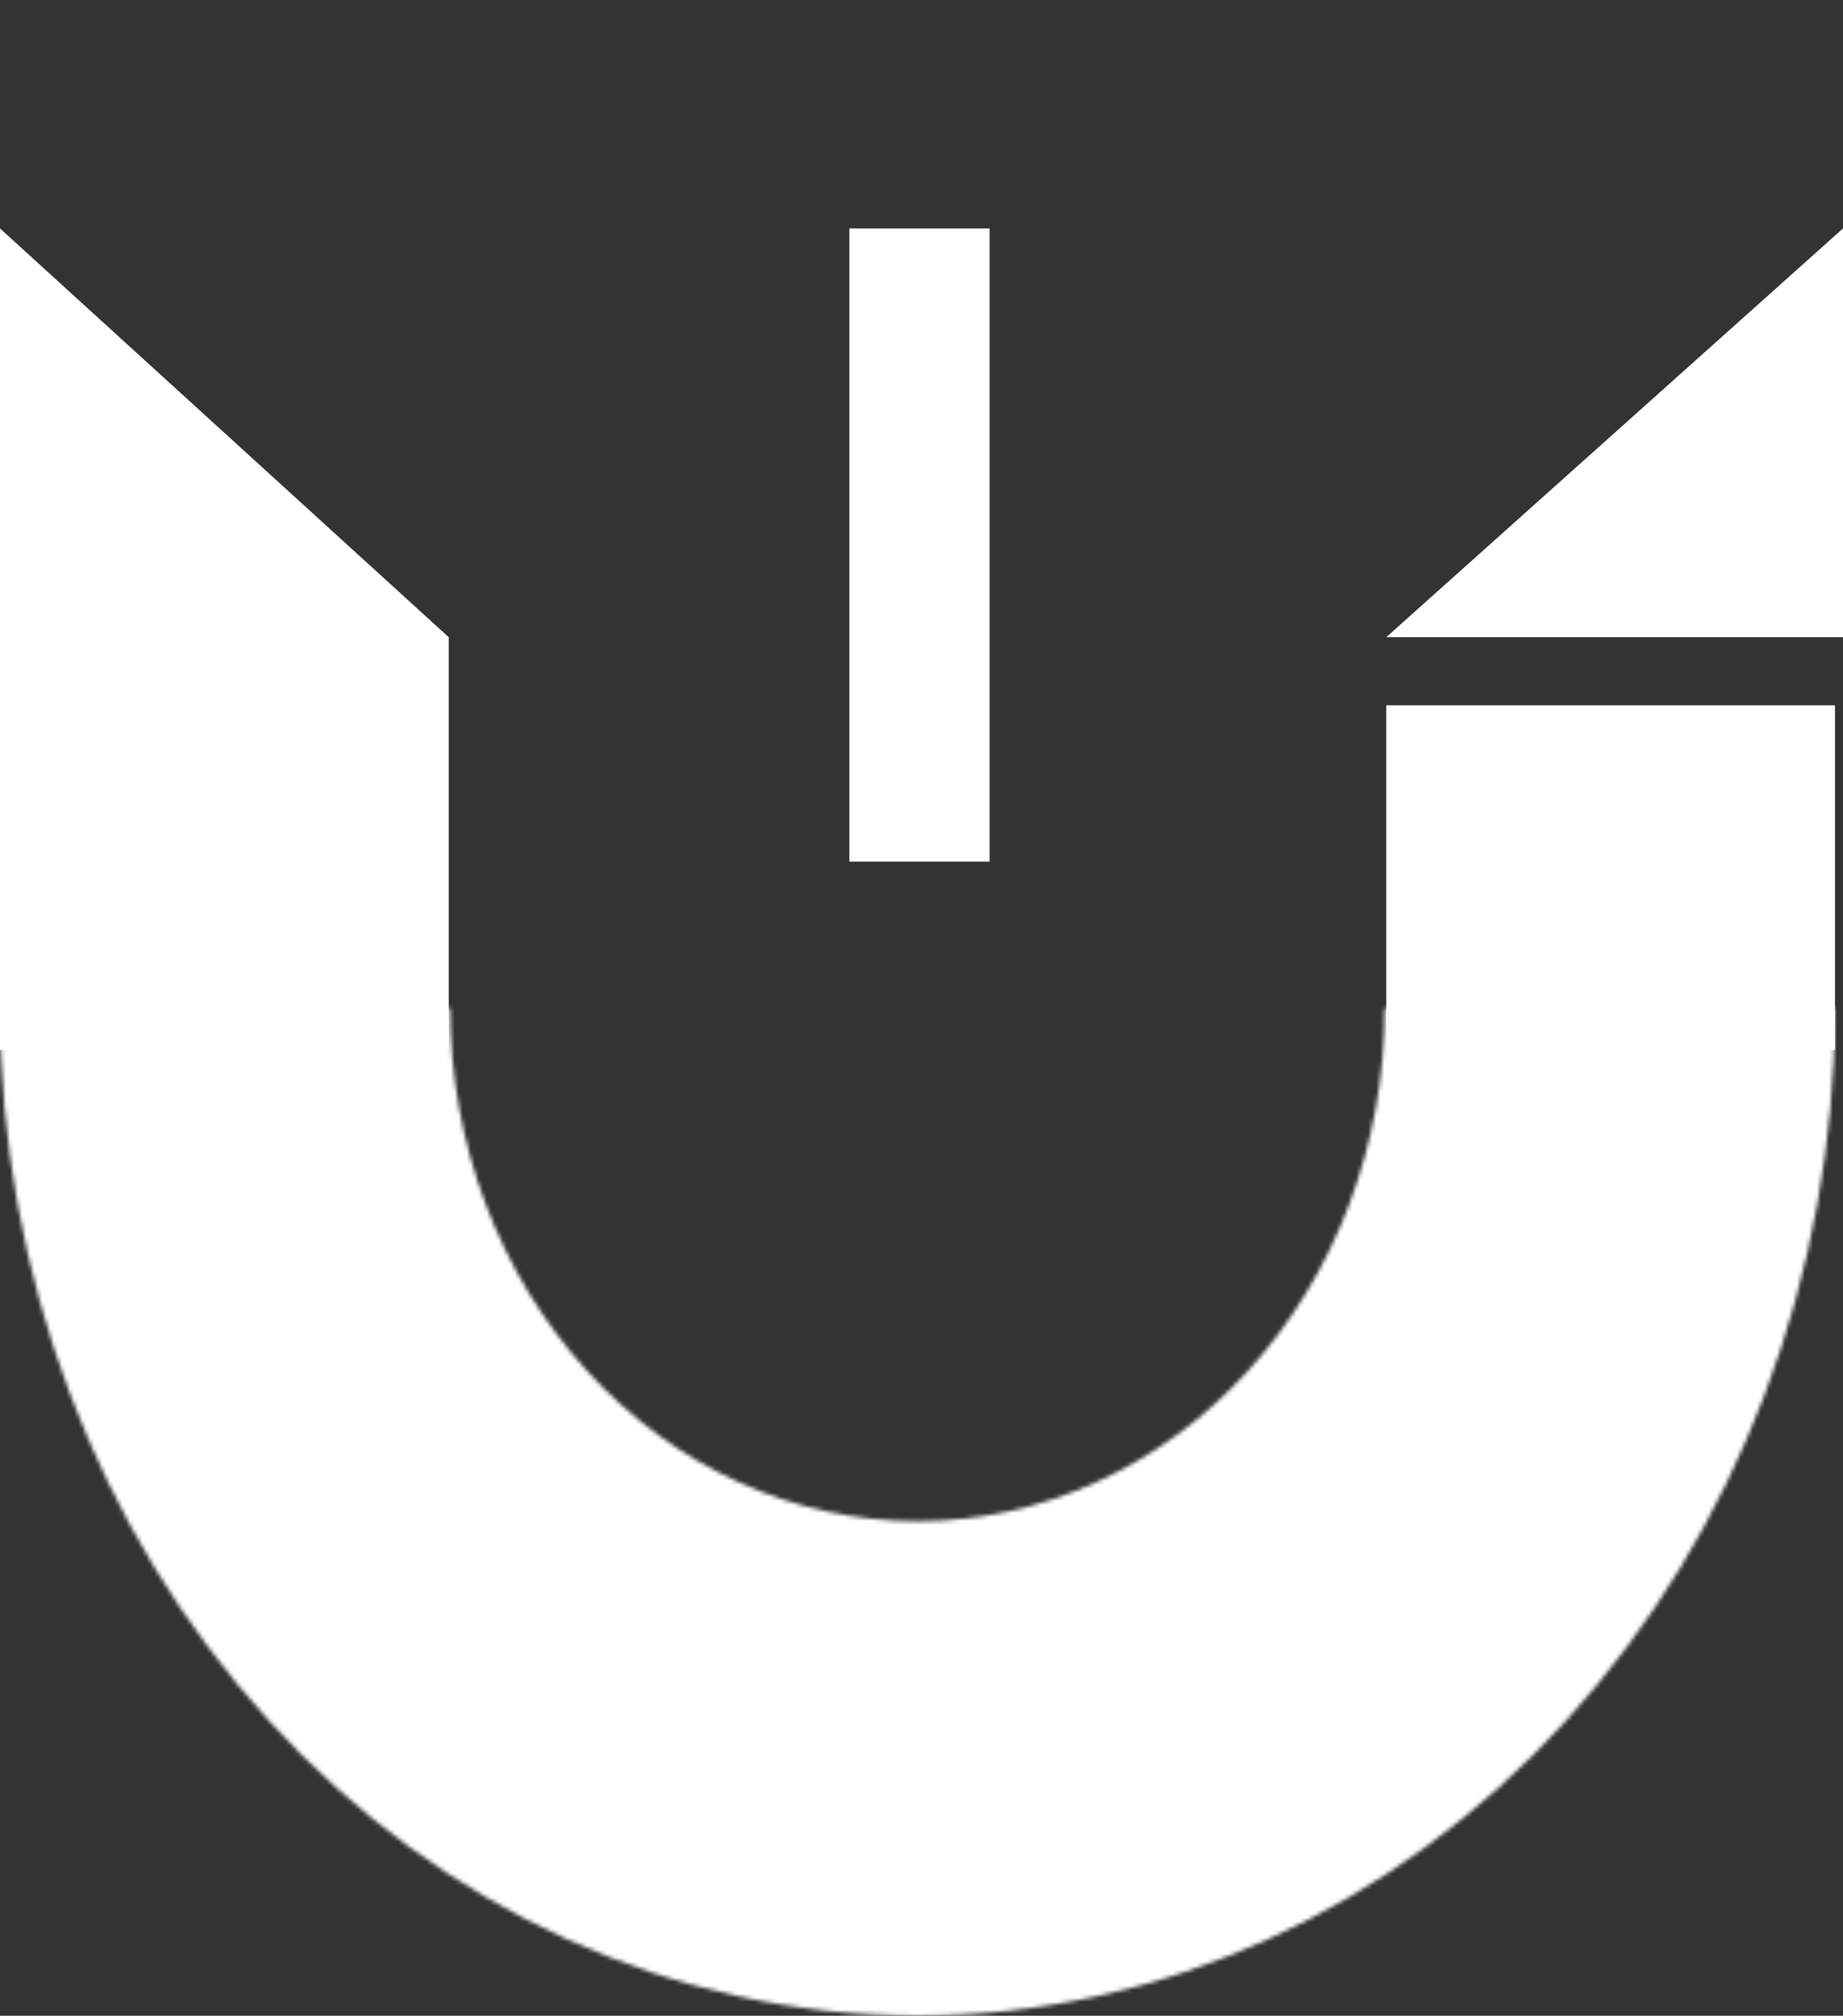 <svg width="460" height="503" viewBox="0 0 460 503" fill="none" xmlns="http://www.w3.org/2000/svg">
<rect x="0" y="0" width="460" height="503" fill="#333333" stroke="none"/>
<mask id="path-1-inside-1_14_45" fill="white">
<path d="M458 251.5C458 318.202 433.873 382.172 390.927 429.337C347.982 476.503 289.735 503 229 503C168.265 503 110.018 476.503 67.073 429.337C24.127 382.172 9.17067e-06 318.202 0 251.5L112.355 251.5C112.355 285.476 124.644 318.06 146.519 342.085C168.395 366.109 198.064 379.606 229 379.606C259.936 379.606 289.605 366.109 311.481 342.085C333.356 318.06 345.645 285.476 345.645 251.5H458Z"/>
</mask>
<path d="M458 251.5C458 318.202 433.873 382.172 390.927 429.337C347.982 476.503 289.735 503 229 503C168.265 503 110.018 476.503 67.073 429.337C24.127 382.172 9.17067e-06 318.202 0 251.5L112.355 251.5C112.355 285.476 124.644 318.06 146.519 342.085C168.395 366.109 198.064 379.606 229 379.606C259.936 379.606 289.605 366.109 311.481 342.085C333.356 318.06 345.645 285.476 345.645 251.5H458Z" fill="white" stroke="white" stroke-width="24" mask="url(#path-1-inside-1_14_45)"/>
<rect x="346" y="176" width="112" height="86" fill="white"/>
<path d="M0 57L112 159V262H0V57Z" fill="white"/>
<path d="M460 57L460 159H346L460 57Z" fill="white"/>
<rect x="212" y="57" width="35" height="158" fill="white"/>
</svg>
